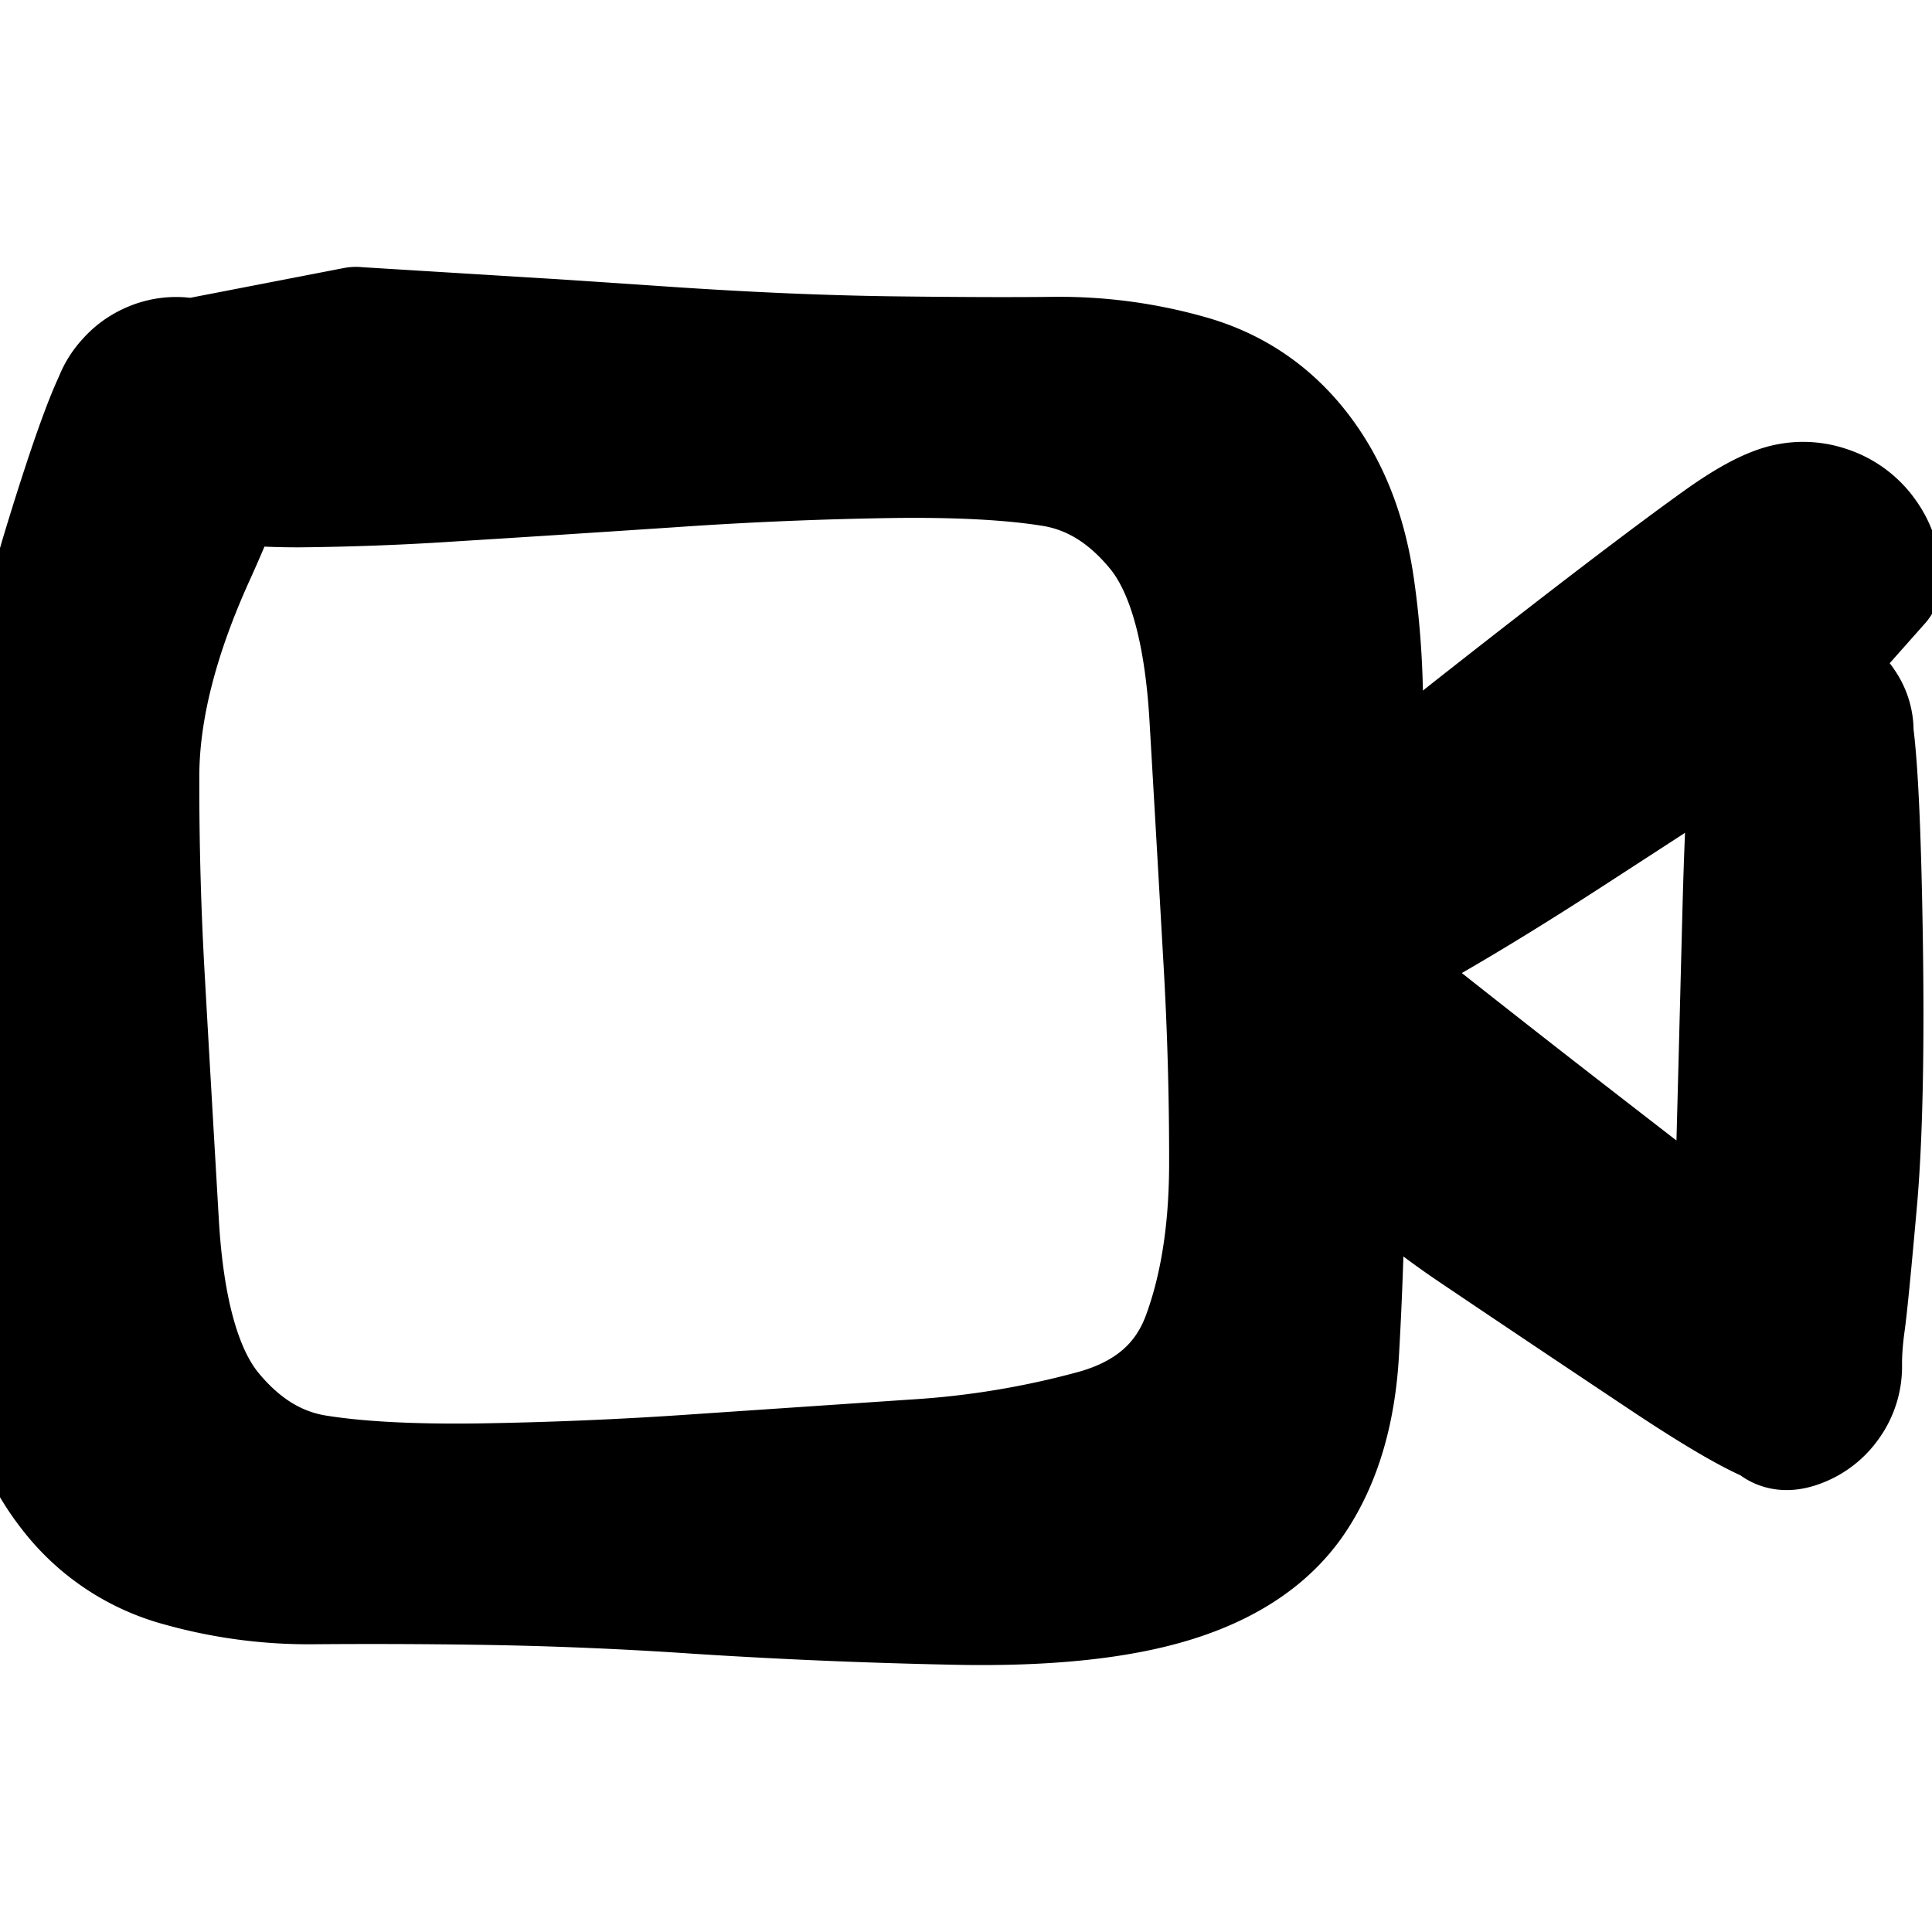 <svg width="30" height="30" fill="none" xmlns="http://www.w3.org/2000/svg"><g clip-path="url(#a)"><path d="m27.566 10.795-.995.664-.996.664-1.213.787c-.808.524-1.534.971-2.176 1.34-.643.37-1.001.594-1.076.672-.074.077.22.378.881.903.663.524 1.37 1.078 2.12 1.662.752.584 1.677 1.299 2.775 2.144 1.098.845 1.647 1.37 1.649 1.575a.925.925 0 0 1-.178.559.925.925 0 0 1-.472.347c-.195.065-.318.01-.37-.166a26.034 26.034 0 0 1-.305-1.326 9.737 9.737 0 0 1-.194-2.306c.023-.829.059-2.195.107-4.098.049-1.903.128-2.962.24-3.178a.678.678 0 0 1 .527-.378.678.678 0 0 1 .615.204.68.68 0 0 1 .197.618.677.677 0 0 1-.384.522.678.678 0 0 1-.649-.003.678.678 0 0 1-.378-.527.678.678 0 0 1 .204-.616.678.678 0 0 1 .618-.197.68.68 0 0 1 .523.384c.108.217.18 1.283.216 3.2.036 1.915.009 3.381-.082 4.398a54.309 54.309 0 0 1-.186 1.89c-.034.243-.05.468-.05.673a.925.925 0 0 1-.177.559.925.925 0 0 1-.472.347c-.195.065-.87-.288-2.025-1.058a672.064 672.064 0 0 1-2.94-1.968 15.831 15.831 0 0 1-2.378-1.995c-.78-.787-1.072-1.533-.876-2.24.196-.706.632-1.345 1.31-1.918a75.455 75.455 0 0 1 2.152-1.751c.758-.595 1.454-1.135 2.088-1.619.635-.484 1.14-.86 1.518-1.13.377-.27.684-.442.92-.517.236-.074.472-.072.707.006.235.079.425.219.569.42.144.202.215.427.213.675l-1.577 1.778Z" fill="currentColor"/><path d="M28.535 21.206c-.002-.205-.551-.73-1.649-1.575a780.025 780.025 0 0 1-2.774-2.144 295.395 295.395 0 0 1-2.12-1.662c-.663-.525-.956-.826-.882-.903.075-.078.433-.302 1.076-.671.642-.37 1.368-.817 2.176-1.341l1.213-.787.996-.664.995-.664 1.577-1.778a1.117 1.117 0 0 0-.213-.675 1.117 1.117 0 0 0-.569-.42 1.117 1.117 0 0 0-.707-.006c-.236.075-.543.247-.92.517-.378.27-.883.646-1.518 1.13-.634.484-1.33 1.024-2.088 1.619a75.455 75.455 0 0 0-2.153 1.751c-.677.573-1.113 1.212-1.309 1.918-.196.707.096 1.453.876 2.24.78.787 1.573 1.452 2.378 1.994.805.543 1.785 1.2 2.94 1.97s1.83 1.122 2.025 1.057m.65-.906a.925.925 0 0 1-.178.559.925.925 0 0 1-.472.347m.65-.906c-.002-.205.015-.43.049-.673.034-.244.096-.874.186-1.89.09-1.017.118-2.483.082-4.399-.035-1.916-.108-2.982-.216-3.199a.678.678 0 0 0-.523-.384.678.678 0 0 0-.618.197.678.678 0 0 0-.204.616.68.68 0 0 0 .378.527.678.678 0 0 0 .649.003.677.677 0 0 0 .384-.522.678.678 0 0 0-.197-.618.678.678 0 0 0-.615-.204.678.678 0 0 0-.527.378c-.112.216-.191 1.275-.24 3.178-.049 1.903-.084 3.27-.107 4.098a9.737 9.737 0 0 0 .195 2.306c.151.709.253 1.15.304 1.326.052.175.175.23.37.166" stroke="currentColor" stroke-width="2" stroke-linecap="round" stroke-linejoin="round"/><path d="M5.528 5.145a187976.034 187976.034 0 0 0 3.06.188s.615.04 1.846.124c1.231.082 2.365.13 3.402.144 1.036.013 1.89.016 2.561.008a7.303 7.303 0 0 1 2.035.274c.685.19 1.247.565 1.687 1.126.44.561.72 1.258.842 2.091.123.833.163 1.725.123 2.676-.04.952-.092 1.99-.154 3.113a73.887 73.887 0 0 0-.11 3.242 59.333 59.333 0 0 1-.097 2.89c-.054.89-.272 1.626-.655 2.207-.383.58-1 1.004-1.85 1.27-.851.266-1.987.383-3.408.352a90.498 90.498 0 0 1-3.985-.169 63.575 63.575 0 0 0-3.41-.141 113.174 113.174 0 0 0-2.562-.008 7.295 7.295 0 0 1-2.035-.272 3.16 3.16 0 0 1-1.687-1.126c-.44-.56-.72-1.258-.842-2.09a14.264 14.264 0 0 1-.123-2.676c.04-.951.092-1.989.153-3.112a73.79 73.79 0 0 0 .11-3.241c.011-1.037.22-2.218.625-3.541.406-1.324.697-2.125.873-2.404a.921.921 0 0 1 .758-.45.92.92 0 0 1 .81.348c.21.253.275.54.194.86a.921.921 0 0 1-.582.662.921.921 0 0 1-.877-.08.921.921 0 0 1-.45-.759.921.921 0 0 1 .347-.81.921.921 0 0 1 .86-.194c.32.082.54.275.663.582.122.306-.106 1.095-.683 2.367-.577 1.272-.868 2.418-.872 3.44a53.136 53.136 0 0 0 .089 3.215c.063 1.121.136 2.371.216 3.75.081 1.38.359 2.36.833 2.941.475.581 1.031.923 1.67 1.026.637.103 1.475.148 2.512.135a62.35 62.35 0 0 0 3.406-.144l3.382-.229a13.795 13.795 0 0 0 2.823-.467c.86-.243 1.43-.742 1.707-1.495.277-.753.417-1.64.421-2.661a53.235 53.235 0 0 0-.09-3.214 1963.69 1963.69 0 0 0-.216-3.75c-.08-1.38-.358-2.36-.833-2.94-.474-.58-1.03-.922-1.668-1.025-.638-.103-1.475-.148-2.511-.134a63.03 63.03 0 0 0-3.402.144c-1.231.082-2.356.155-3.376.218a41.73 41.73 0 0 1-2.419.093c-.593 0-1.005-.037-1.235-.112a1.093 1.093 0 0 1-.56-.407 1.093 1.093 0 0 1-.214-.658c0-.242.071-.462.214-.658l2.684-.52Z" fill="currentColor" stroke="currentColor" stroke-width="2" stroke-linecap="round" stroke-linejoin="round"/></g><defs><clipPath id="a"><path fill="#fff" d="M0 0h30v30H0z"/></clipPath></defs></svg>
